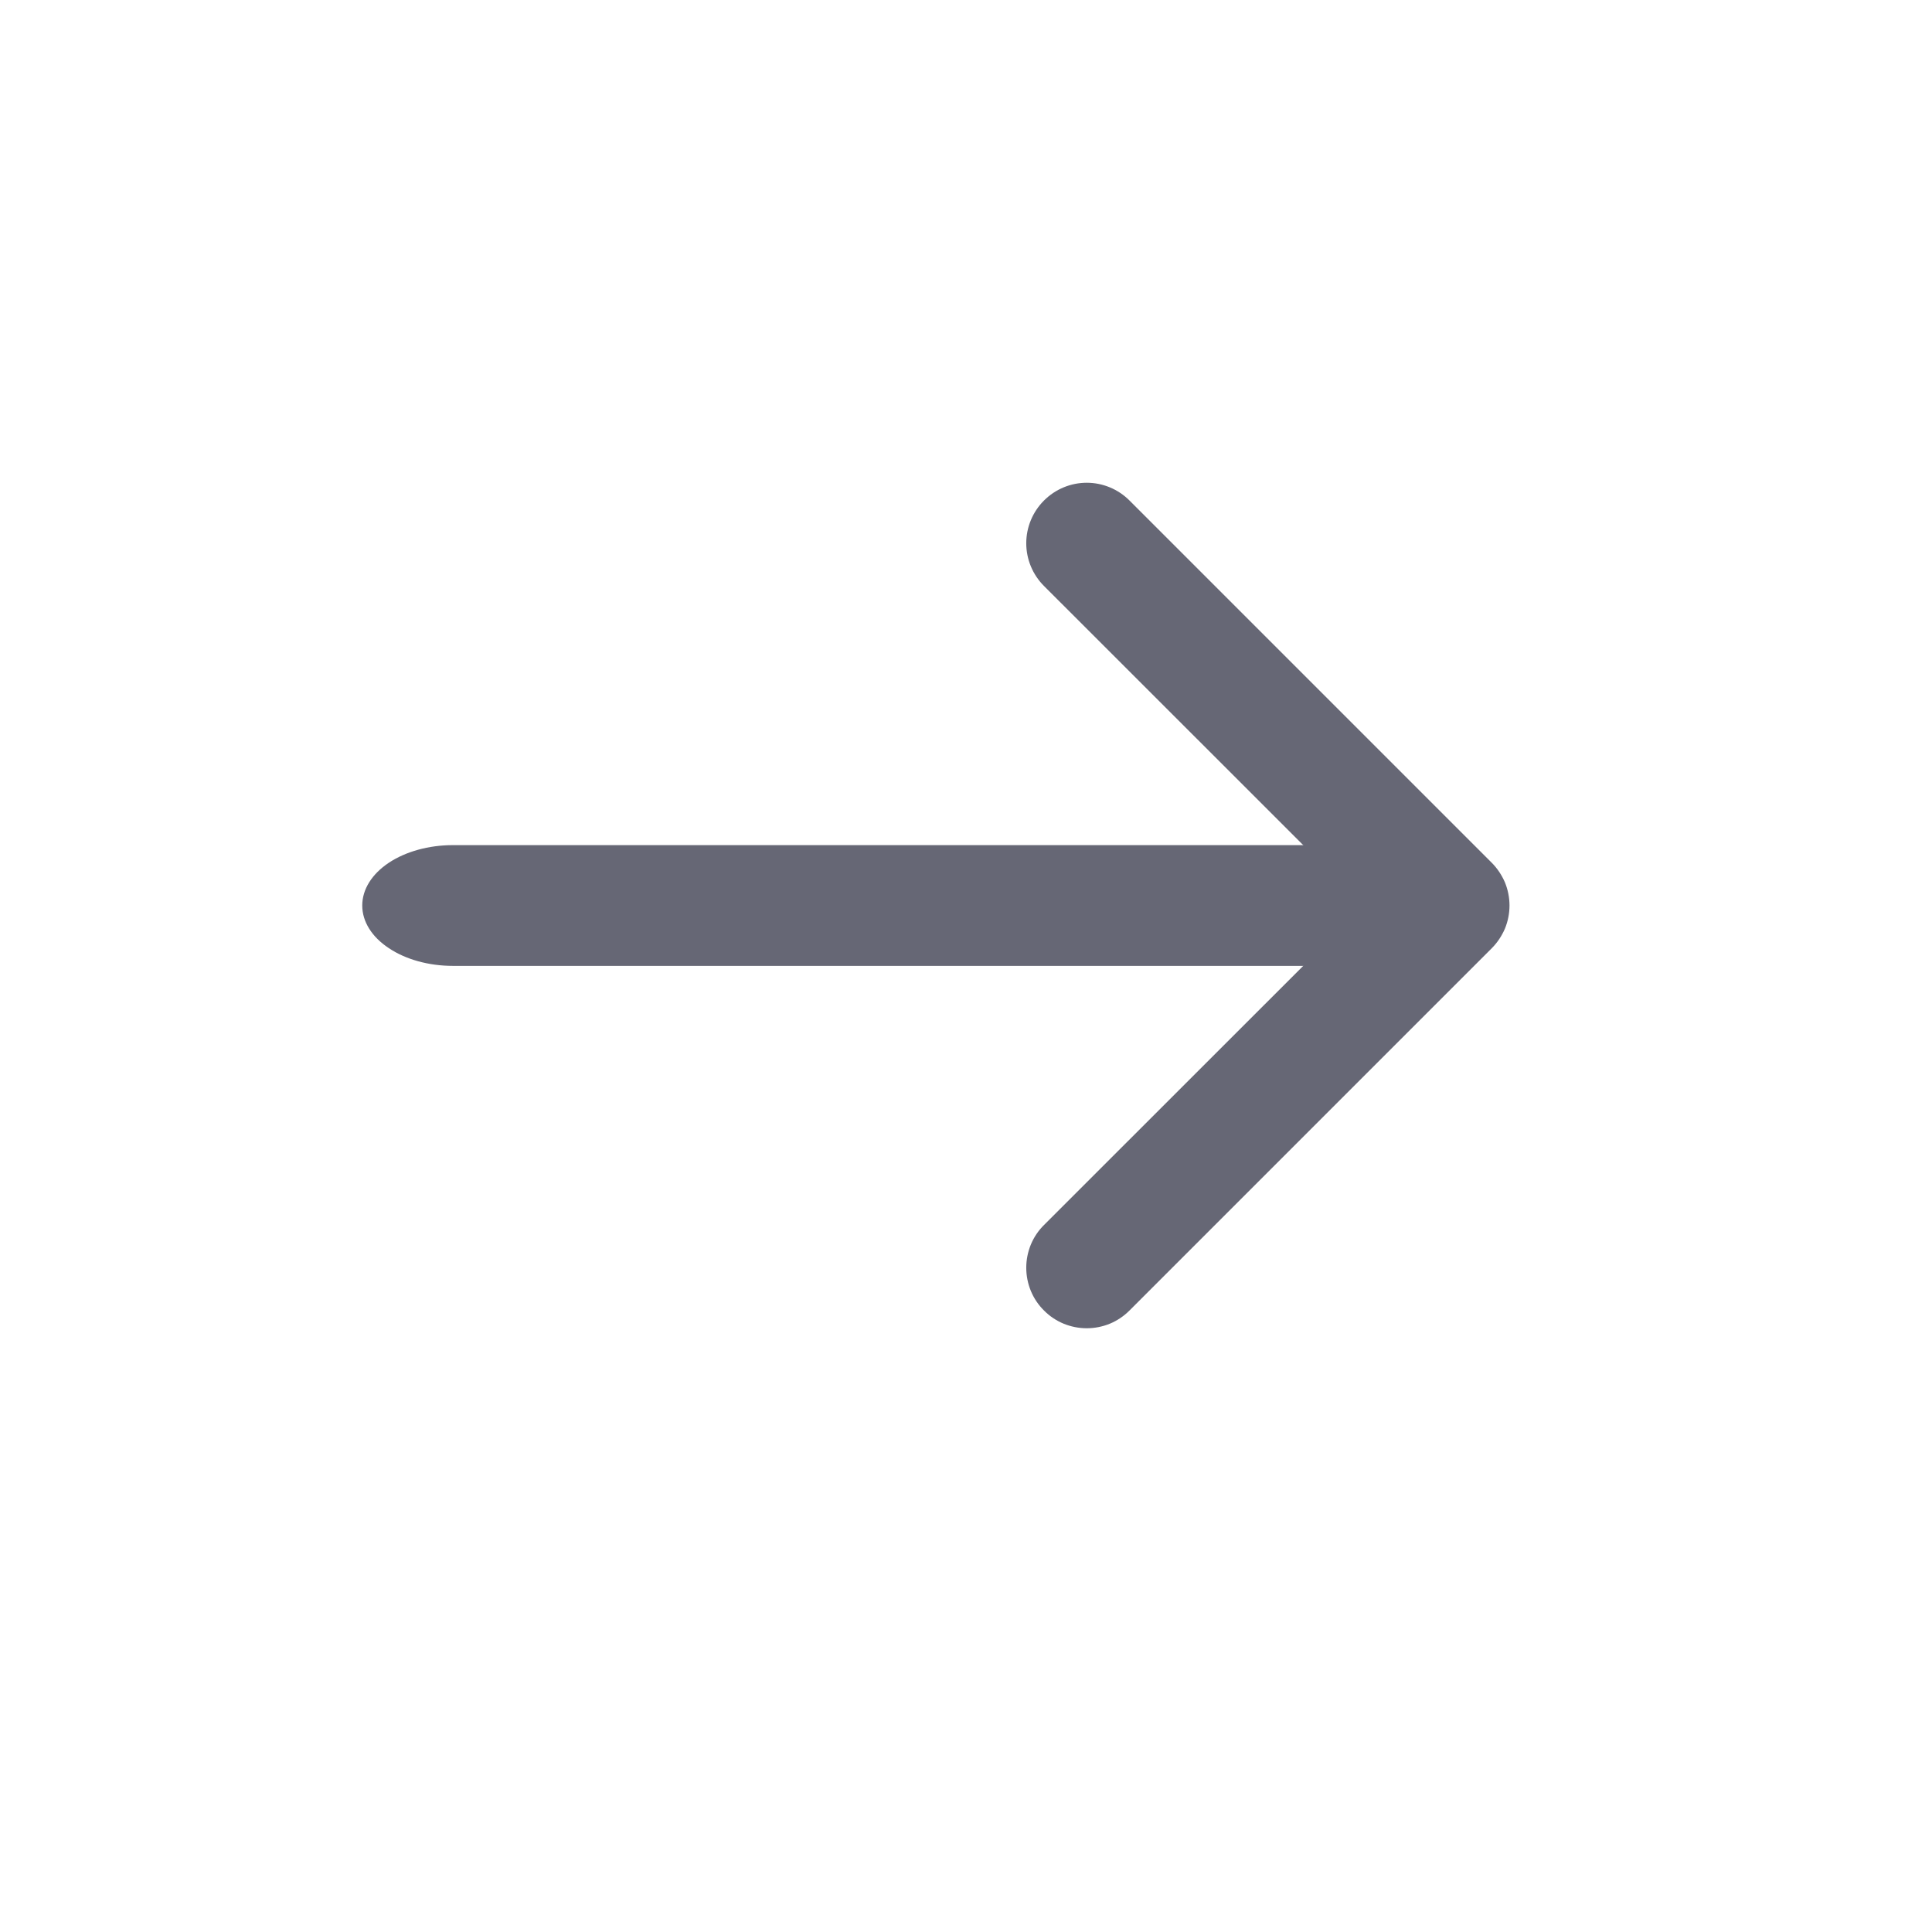<svg width="16" height="16" viewBox="0 0 16 16" fill="none" xmlns="http://www.w3.org/2000/svg">
<path fill-rule="evenodd" clip-rule="evenodd" d="M8.646 10.853C8.599 10.807 8.562 10.751 8.537 10.691C8.512 10.63 8.499 10.565 8.499 10.499C8.499 10.433 8.512 10.368 8.537 10.307C8.562 10.247 8.599 10.191 8.646 10.145L11.293 7.499L8.646 4.853C8.552 4.759 8.499 4.632 8.499 4.499C8.499 4.366 8.552 4.239 8.646 4.145C8.74 4.051 8.867 3.998 9 3.998C9.133 3.998 9.26 4.051 9.354 4.145L12.354 7.145C12.4 7.191 12.437 7.247 12.463 7.307C12.488 7.368 12.501 7.433 12.501 7.499C12.501 7.565 12.488 7.63 12.463 7.691C12.437 7.751 12.4 7.807 12.354 7.853L9.354 10.853C9.307 10.9 9.252 10.937 9.192 10.962C9.131 10.987 9.066 11 9 11C8.934 11 8.869 10.987 8.808 10.962C8.748 10.937 8.692 10.9 8.646 10.853Z" fill="#666775"/>
<path fill-rule="evenodd" clip-rule="evenodd" d="M3 7.499C3 7.366 3.079 7.239 3.22 7.145C3.36 7.052 3.551 6.999 3.75 6.999L11.25 6.999C11.449 6.999 11.64 7.052 11.78 7.145C11.921 7.239 12 7.366 12 7.499C12 7.632 11.921 7.759 11.78 7.852C11.64 7.946 11.449 7.999 11.25 7.999L3.75 7.999C3.551 7.999 3.36 7.946 3.22 7.852C3.079 7.759 3 7.632 3 7.499Z" fill="#666775"/>
</svg>
